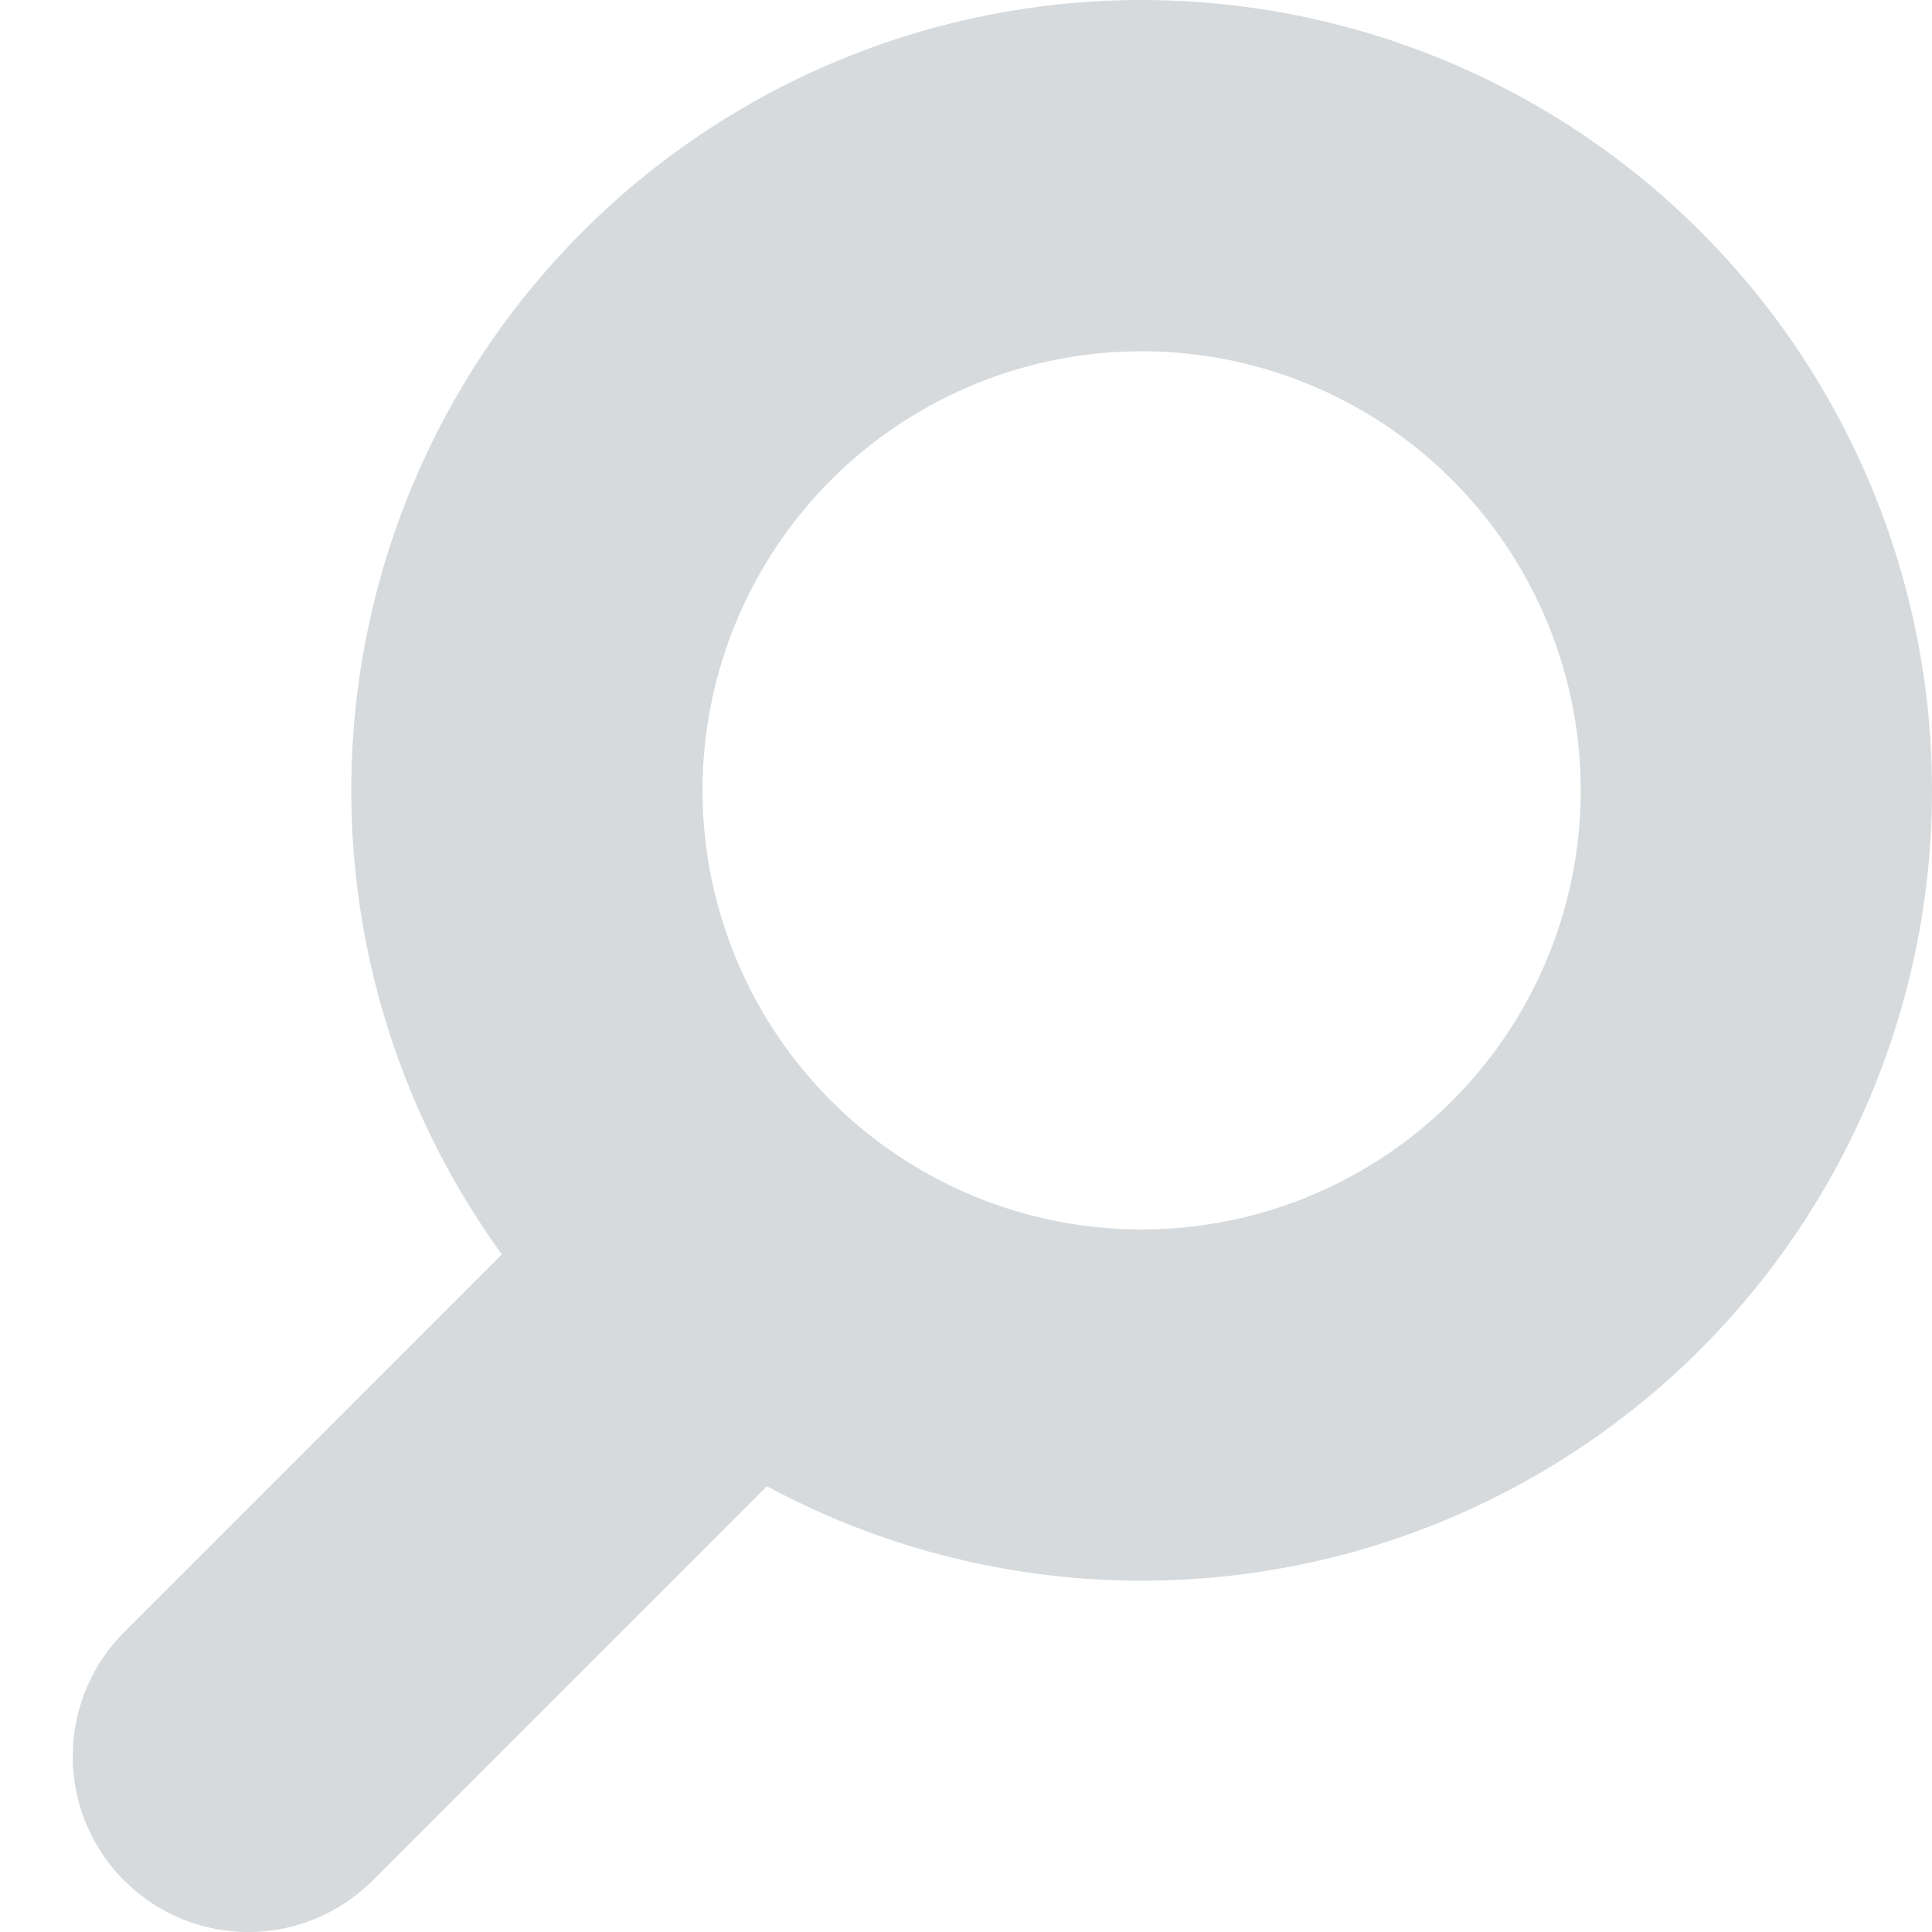 <svg width="11" height="11" viewBox="0 0 11 11" fill="none" xmlns="http://www.w3.org/2000/svg">
<circle cx="6.5" cy="4.5" r="3.5" stroke="#D6DADD" stroke-width="2" stroke-linecap="round"/>
<line x1="4" y1="7.414" x2="1.414" y2="10" stroke="#D6DADD" stroke-width="2" stroke-linecap="round"/>
</svg>
